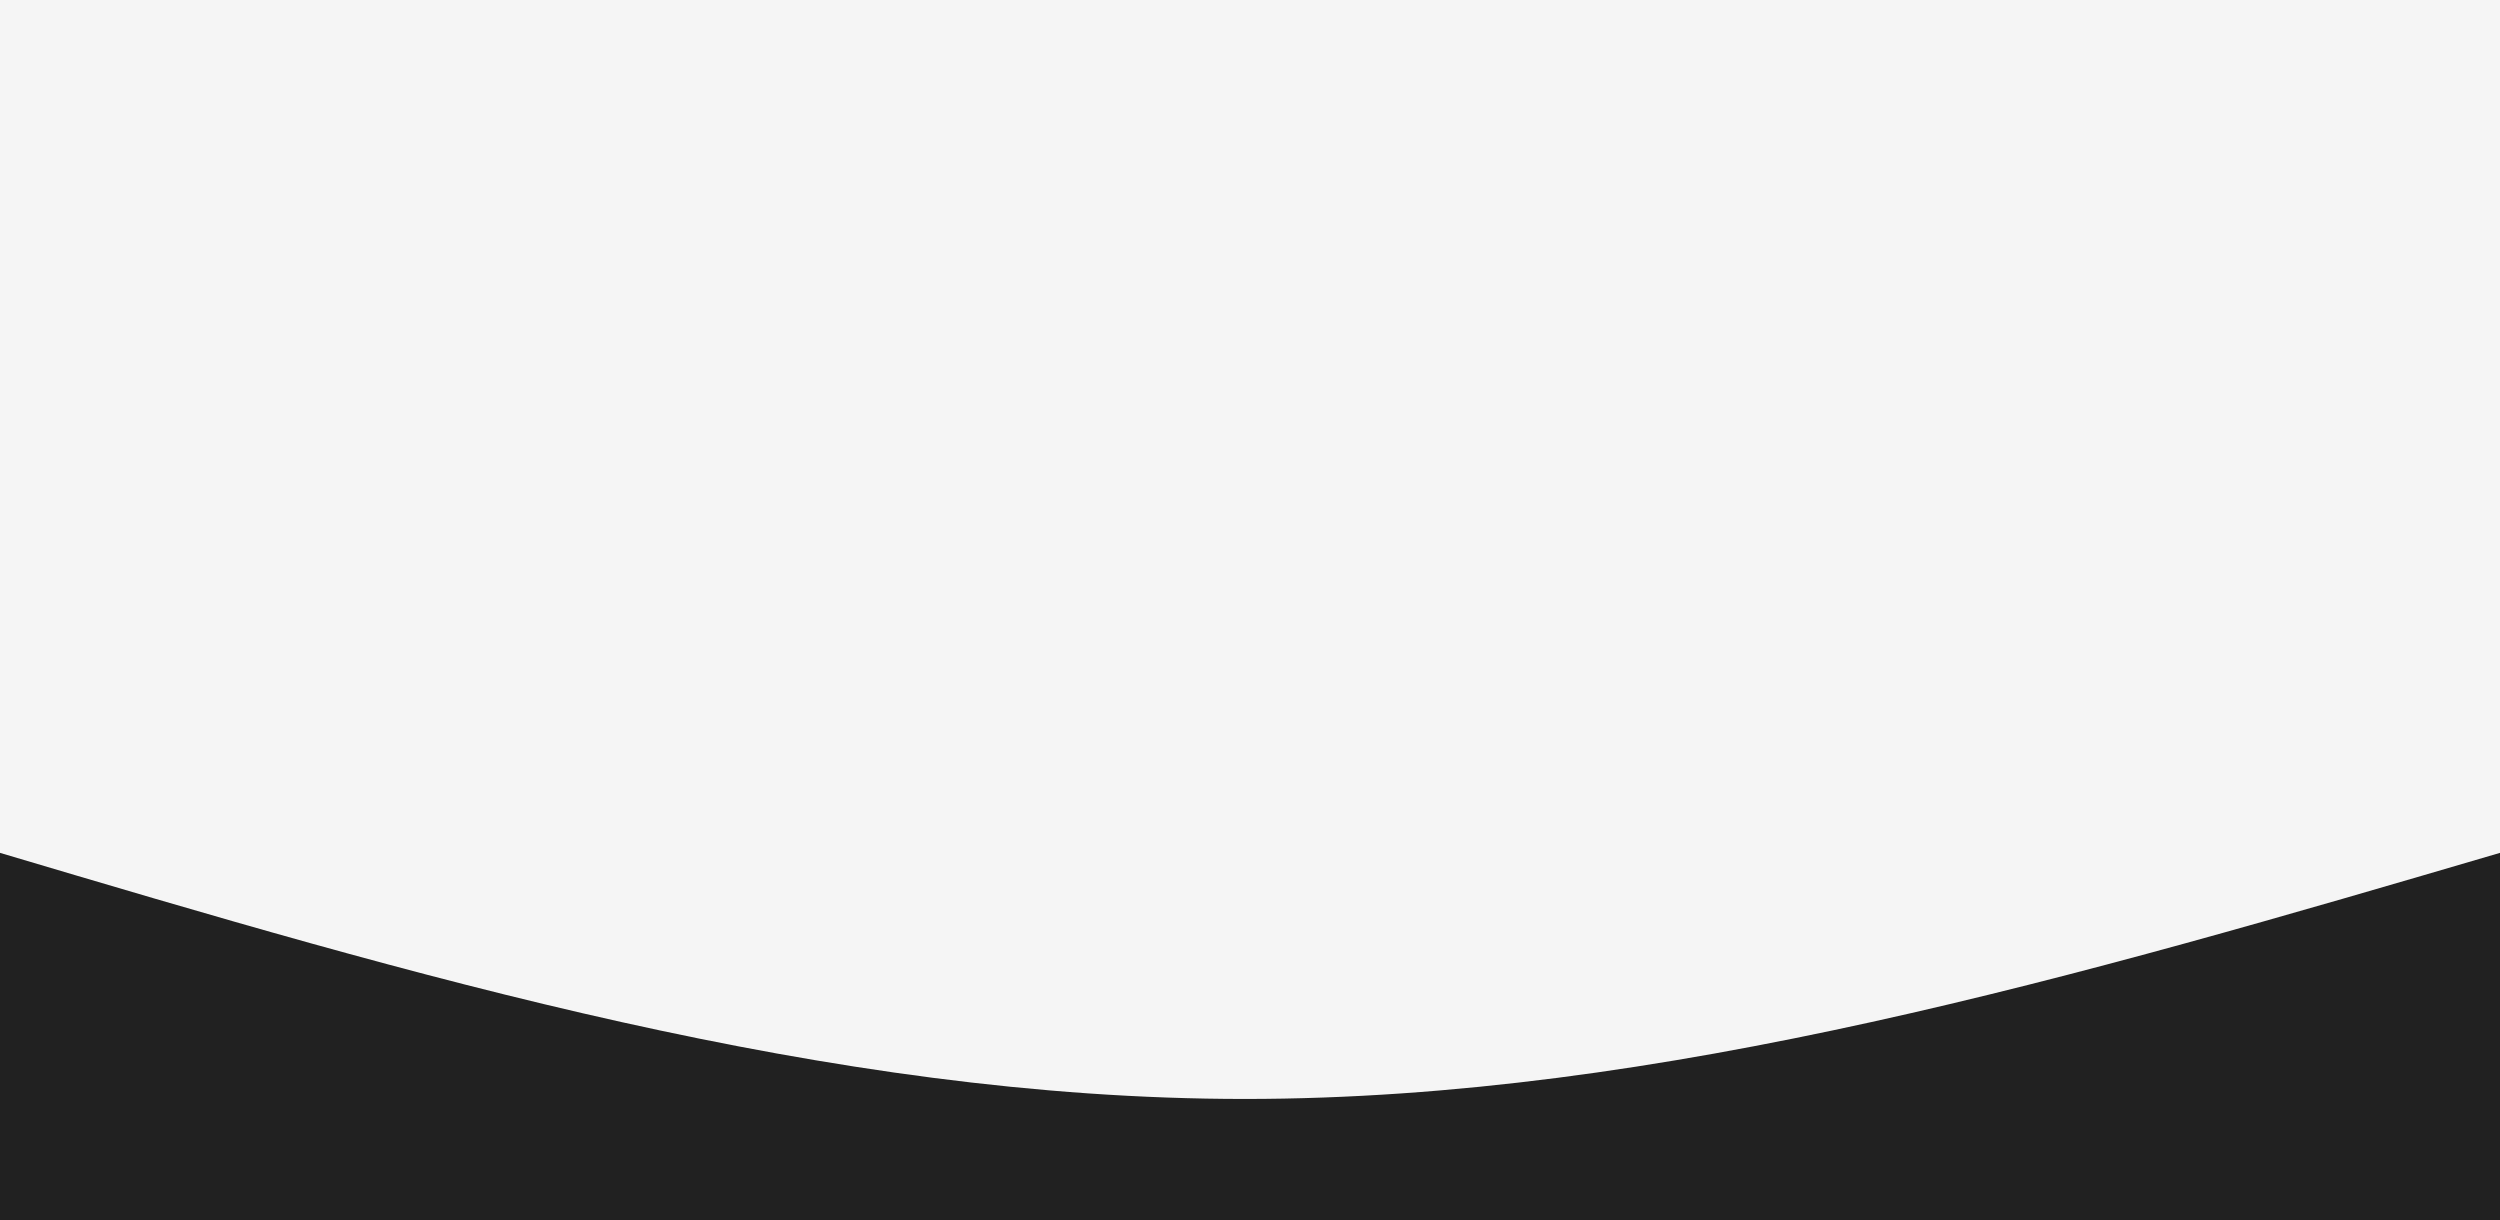 <svg style="object-fit:cover" id="my-svg" version="1" baseProfile="full" width="100%" height="100%" viewBox="0 0 1920 937" xmlns="http://www.w3.org/2000/svg"><rect width="1920" height="937" fill="#f5f5f5"/><path transform="scale(1, 1)" d="M 0,937 V 0,655 C 318,749.5 636,844 956,844 C 1276,844 1598,749.5 1920,655 C 1920,655 1920,937 1920,937 Z" stroke="none" stroke-width="0" fill="#212121ff" class="transition-all duration-300 ease-in-out delay-150" style="transform-origin: center center;"/></svg>